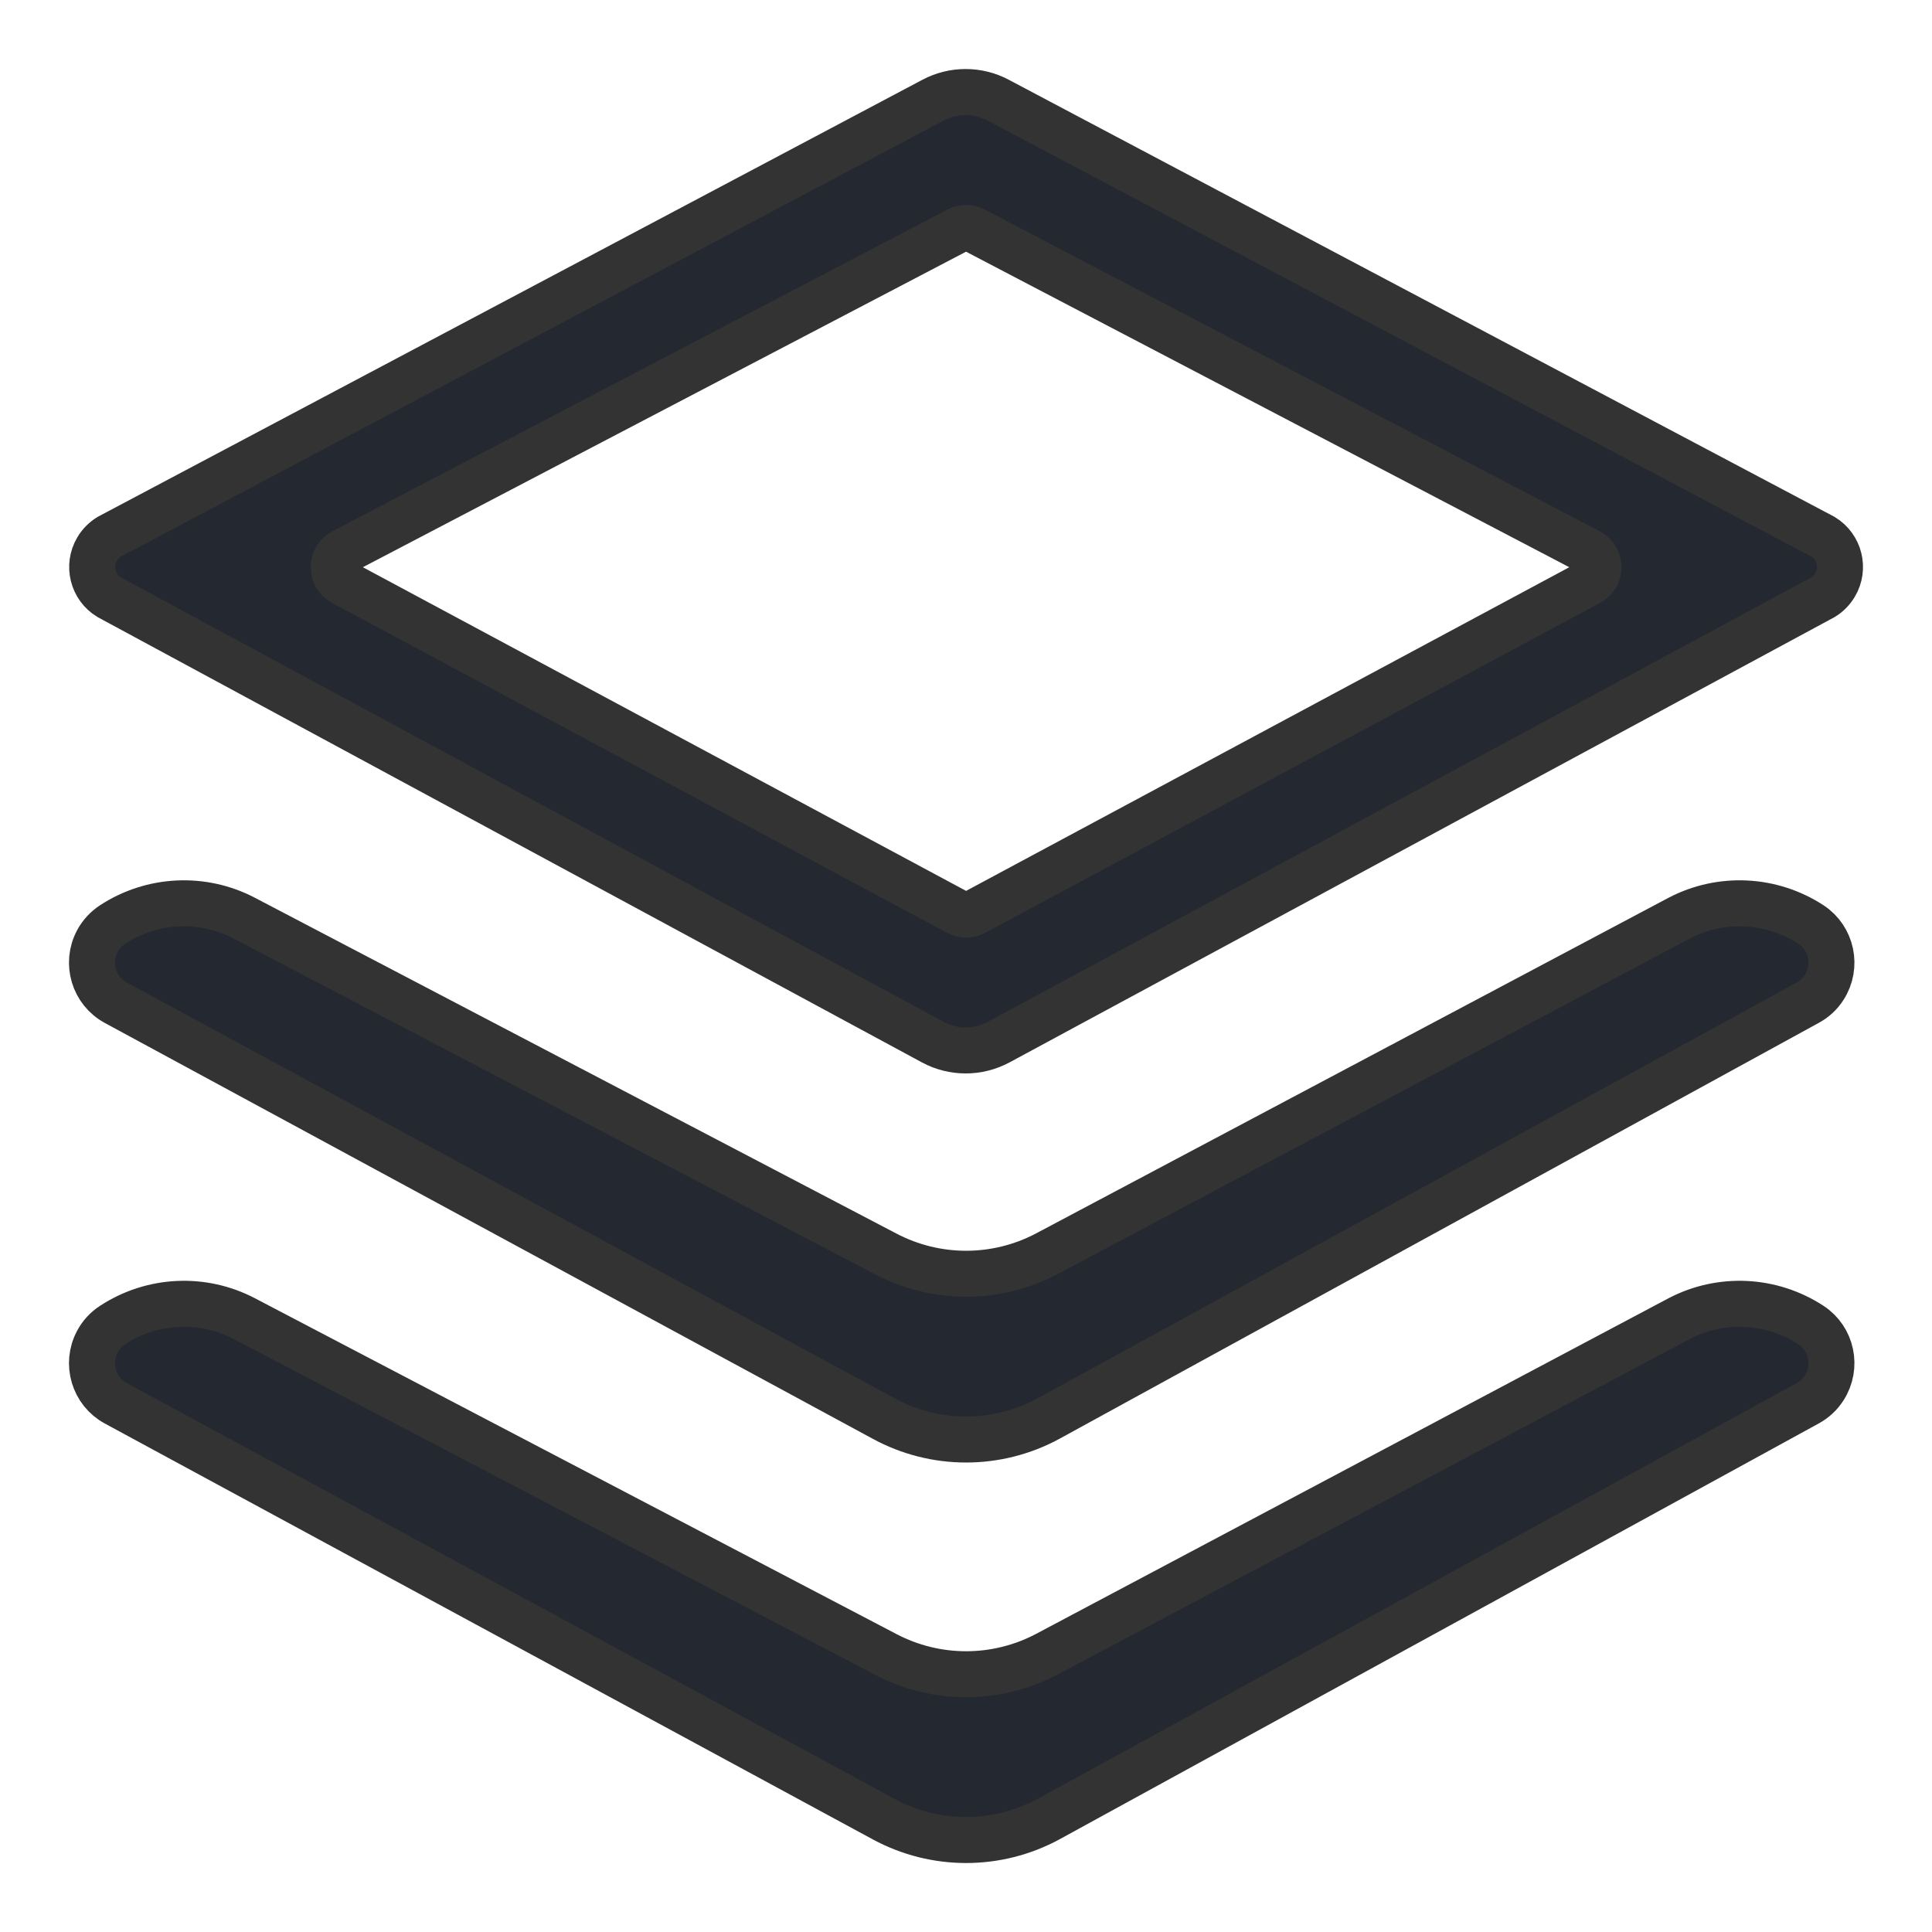 <?xml version="1.0" encoding="UTF-8"?>
<svg width="21px" height="21px" viewBox="0 0 21 21" version="1.1" xmlns="http://www.w3.org/2000/svg" xmlns:xlink="http://www.w3.org/1999/xlink">
    <!-- Generator: Sketch 60 (88103) - https://sketch.com -->
    <title>本单位项目管理</title>
    <desc>Created with Sketch.</desc>
    <g id="UI规范" stroke="none" stroke-width="1" fill="none" fill-rule="evenodd">
        <g id="03图标" transform="translate(-325, -460)" fill="#242830" fill-rule="nonzero" stroke="#333333" stroke-width="0.5">
            <path d="M327.655,469.98 L334.628,473.63 C335.175,473.917 335.827,473.917 336.374,473.63 L343.252,469.98 C343.707,469.742 344.254,469.769 344.684,470.049 C344.911,470.198 344.975,470.504 344.828,470.733 C344.784,470.803 344.722,470.86 344.649,470.899 L336.397,475.419 C335.838,475.723 335.164,475.723 334.605,475.419 L326.258,470.899 C326.02,470.77 325.93,470.471 326.058,470.23 C326.097,470.157 326.154,470.095 326.224,470.049 C326.653,469.769 327.201,469.742 327.655,469.98 L327.655,469.98 Z M334.628,477.983 C335.175,478.27 335.827,478.27 336.374,477.983 L343.252,474.333 C343.707,474.095 344.254,474.122 344.684,474.403 C344.911,474.551 344.975,474.857 344.828,475.086 C344.784,475.156 344.722,475.213 344.649,475.253 L336.397,479.773 C335.838,480.076 335.164,480.076 334.605,479.773 L326.258,475.253 C326.02,475.124 325.93,474.824 326.058,474.584 C326.097,474.51 326.154,474.448 326.224,474.403 C326.653,474.122 327.201,474.095 327.655,474.333 L334.628,477.983 L334.628,477.983 Z M326.186,465.835 L335.143,461.088 C335.364,460.971 335.628,460.971 335.848,461.088 L344.816,465.835 C344.995,465.944 345.054,466.178 344.946,466.359 C344.914,466.413 344.869,466.459 344.816,466.491 L335.854,471.328 C335.63,471.448 335.361,471.448 335.138,471.327 L326.186,466.491 C326.007,466.383 325.948,466.148 326.056,465.967 C326.088,465.913 326.133,465.868 326.186,465.835 Z M328.728,466.333 L335.411,469.919 C335.467,469.95 335.535,469.95 335.591,469.919 L342.274,466.333 C342.337,466.3 342.375,466.235 342.375,466.164 C342.375,466.093 342.335,466.029 342.273,465.996 L335.589,462.5 C335.534,462.471 335.468,462.471 335.412,462.5 L328.729,465.996 C328.667,466.029 328.627,466.093 328.627,466.164 C328.627,466.235 328.665,466.3 328.728,466.333 Z" id="本单位项目管理"></path>
        </g>
    </g>
</svg>